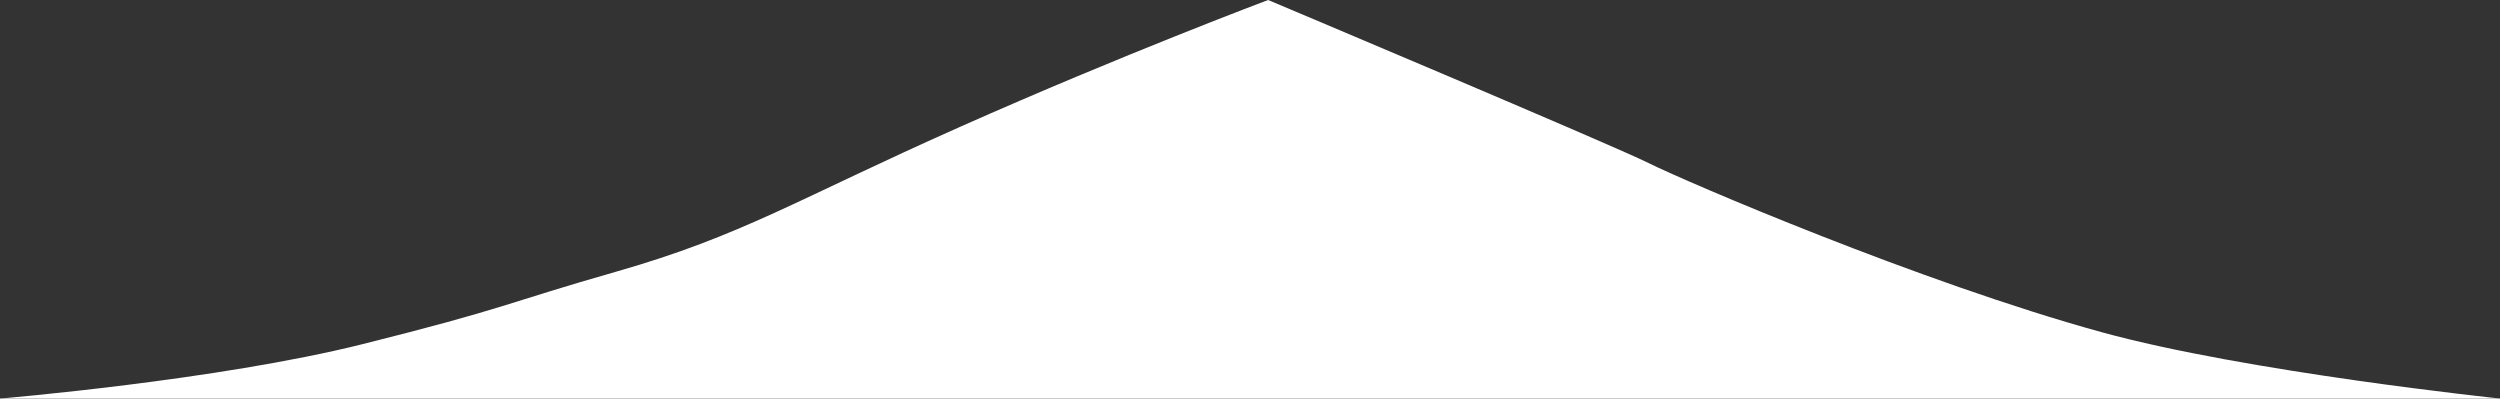 <svg xmlns="http://www.w3.org/2000/svg" width="69" height="11" viewBox="0 0 69 11" fill="none">
    <rect x="0" y="0" width="69" height="11" fill="#333333" stroke="none"/>
    <path d="M17 7.5C13.95 8.371 14 8.5 10 9.5C6 10.5 0 11 0 11C0 11 1.433 11 7.5 11C12.399 11 13.007 11 18.007 11C23.113 11 25 11 30.314 11C33.813 11 37.451 11 40.812 11C45.712 11 49.212 11 54.811 11C60.41 11 63.401 11 69 11C69 11 62 10.267 58 9.167C53 7.792 46.5 5 45.5 4.5C44.5 4 35 0 35 0C35 0 31 1.5 26.5 3.5C22 5.5 20.5 6.5 17 7.5Z" fill="white"/>
</svg>